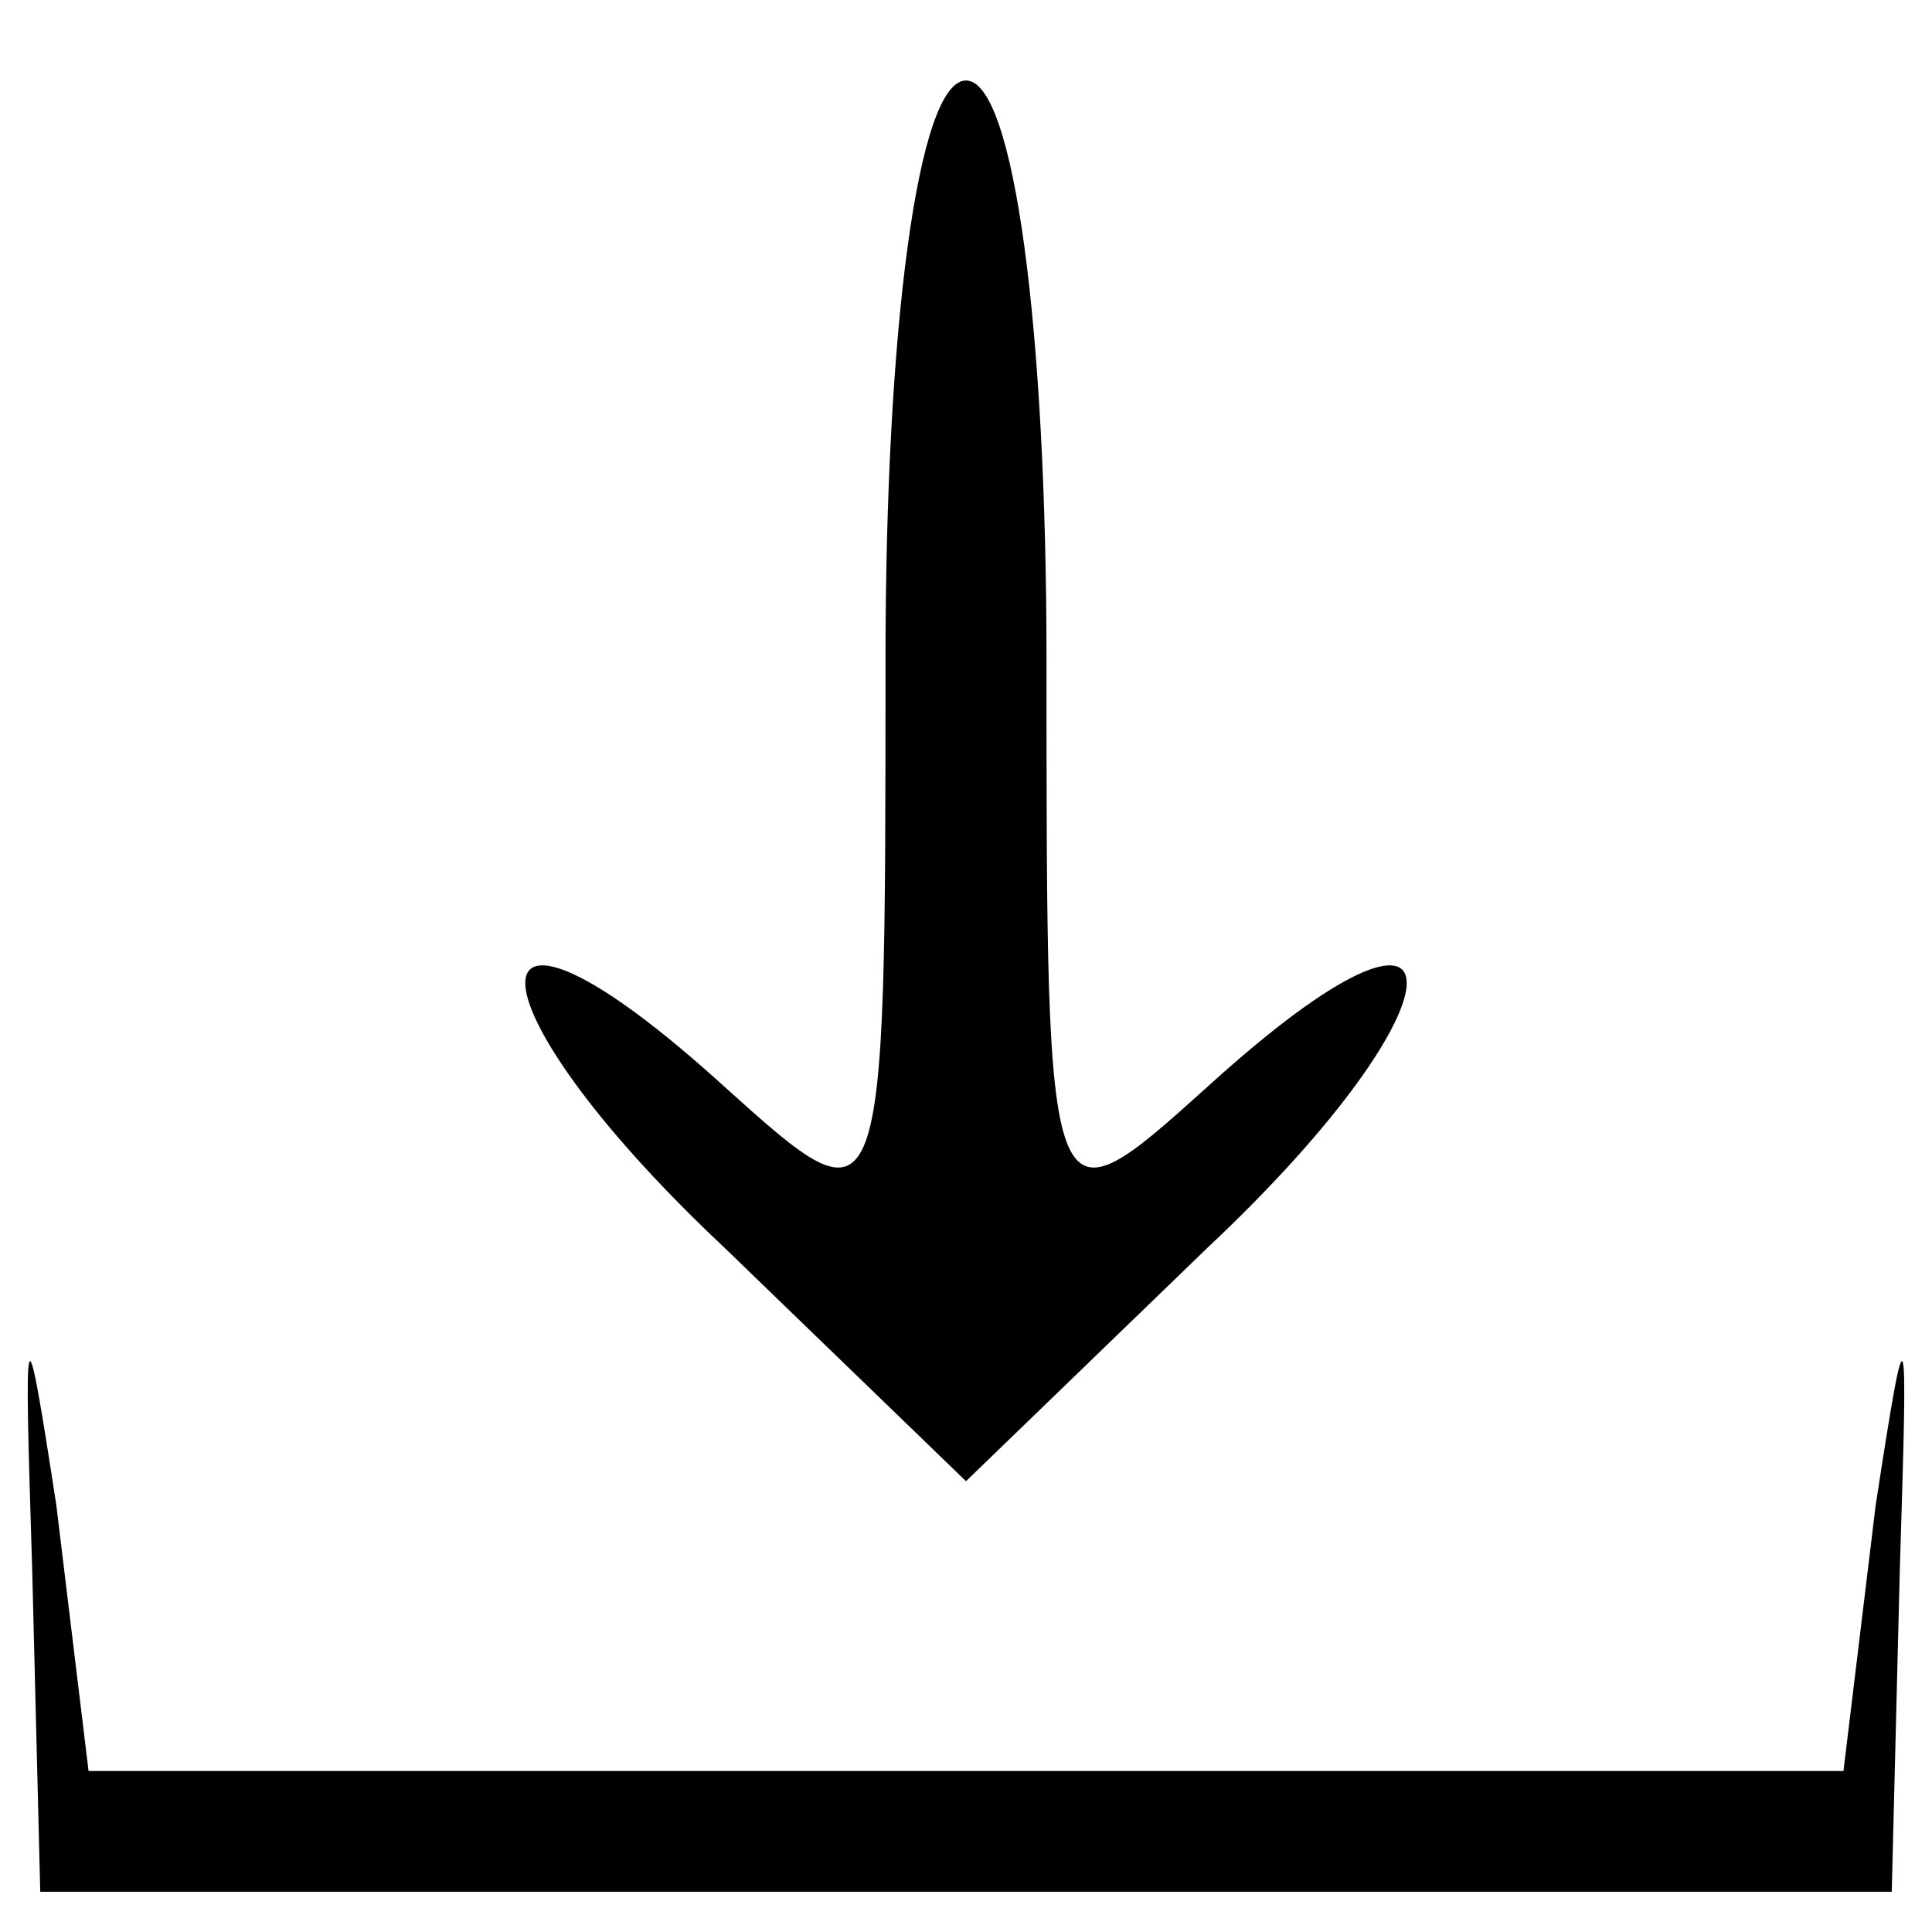 <?xml version="1.0" standalone="no"?>
<!DOCTYPE svg PUBLIC "-//W3C//DTD SVG 20010904//EN"
 "http://www.w3.org/TR/2001/REC-SVG-20010904/DTD/svg10.dtd">
<svg version="1.0" xmlns="http://www.w3.org/2000/svg"
 width="24pt" height="24pt" viewBox="0 0 24 24"
 preserveAspectRatio="xMidYMid meet">

<g transform="translate(0,24) scale(0.1,-0.1)"
fill="#000000" stroke="none">
<path d="M110 158 c0 -71 0 -71 -20 -53 -33 30 -33 11 0 -20 l30 -29 30 29
c33 31 33 50 0 20 -20 -18 -20 -18 -20 53 0 41 -4 72 -10 72 -6 0 -10 -31 -10
-72z"/>
<path d="M4 45 l1 -40 115 0 115 0 1 40 c1 32 1 34 -3 8 l-4 -33 -109 0 -109
0 -4 33 c-4 26 -4 24 -3 -8z"/>
</g>
</svg>
